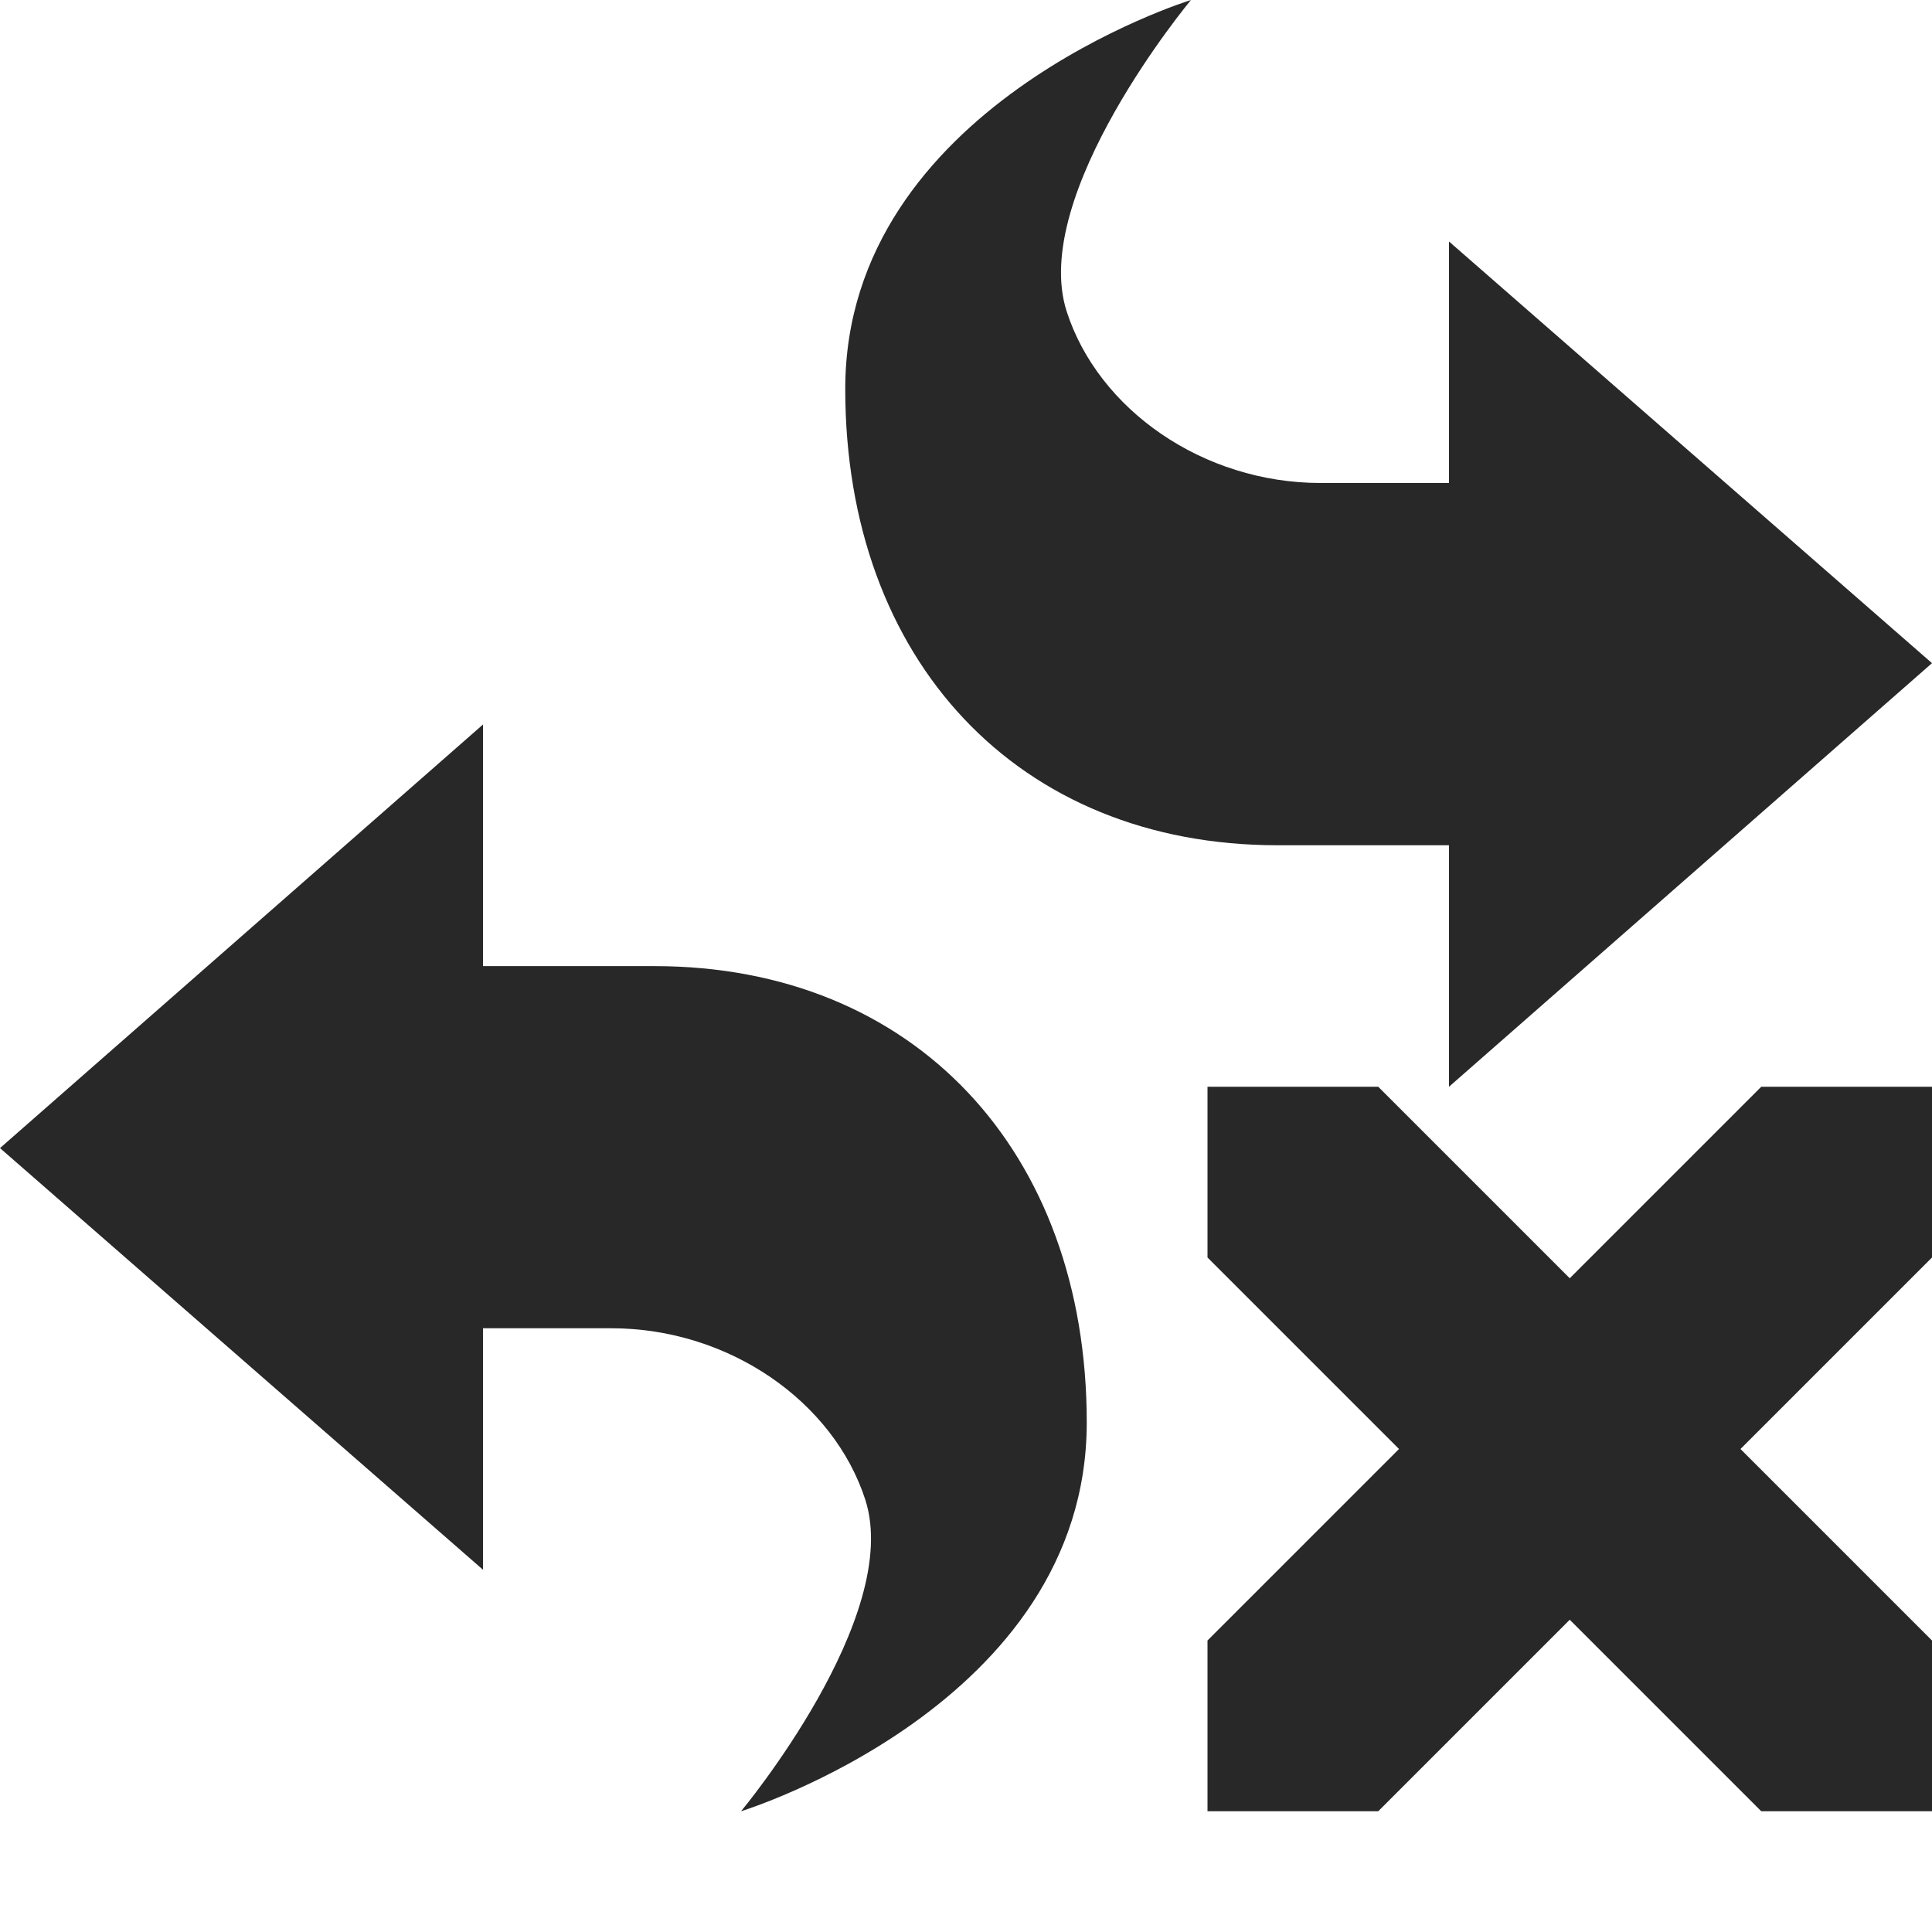 <svg width="16" height="16" version="1.1" xmlns="http://www.w3.org/2000/svg">
  <defs>
    <style id="current-color-scheme" type="text/css">.ColorScheme-Text { color:#282828; } .ColorScheme-Highlight { color:#458588; }</style>
  </defs>
  <path class="ColorScheme-Text" d="M 9.863,0 C 9.863,0 7,0.881 7,3.221 7,5.47 8.432,7 10.58,7 H 12 V 9 L 16,5.492 12,2 V 4 H 10.938 C 9.961,4 9.096,3.391 8.834,2.58 8.521,1.61 9.863,0 9.863,0 Z M 4,6 0,9.508 4,13 v -2 h 1.062 c 0.977,0 1.842,0.609 2.104,1.42 C 7.479,13.39 6.137,15 6.137,15 6.137,15 9,14.12 9,11.78 9,9.531 7.568,8.001 5.42,8.001 H 4 Z m 6,3 v 1.414 L 11.586,12 10,13.586 V 15 h 1.414 L 13,13.414 14.586,15 H 16 V 13.586 L 14.414,12 16,10.414 V 9 H 14.586 L 13,10.586 11.414,9 Z" fill="currentColor"/>
</svg>
